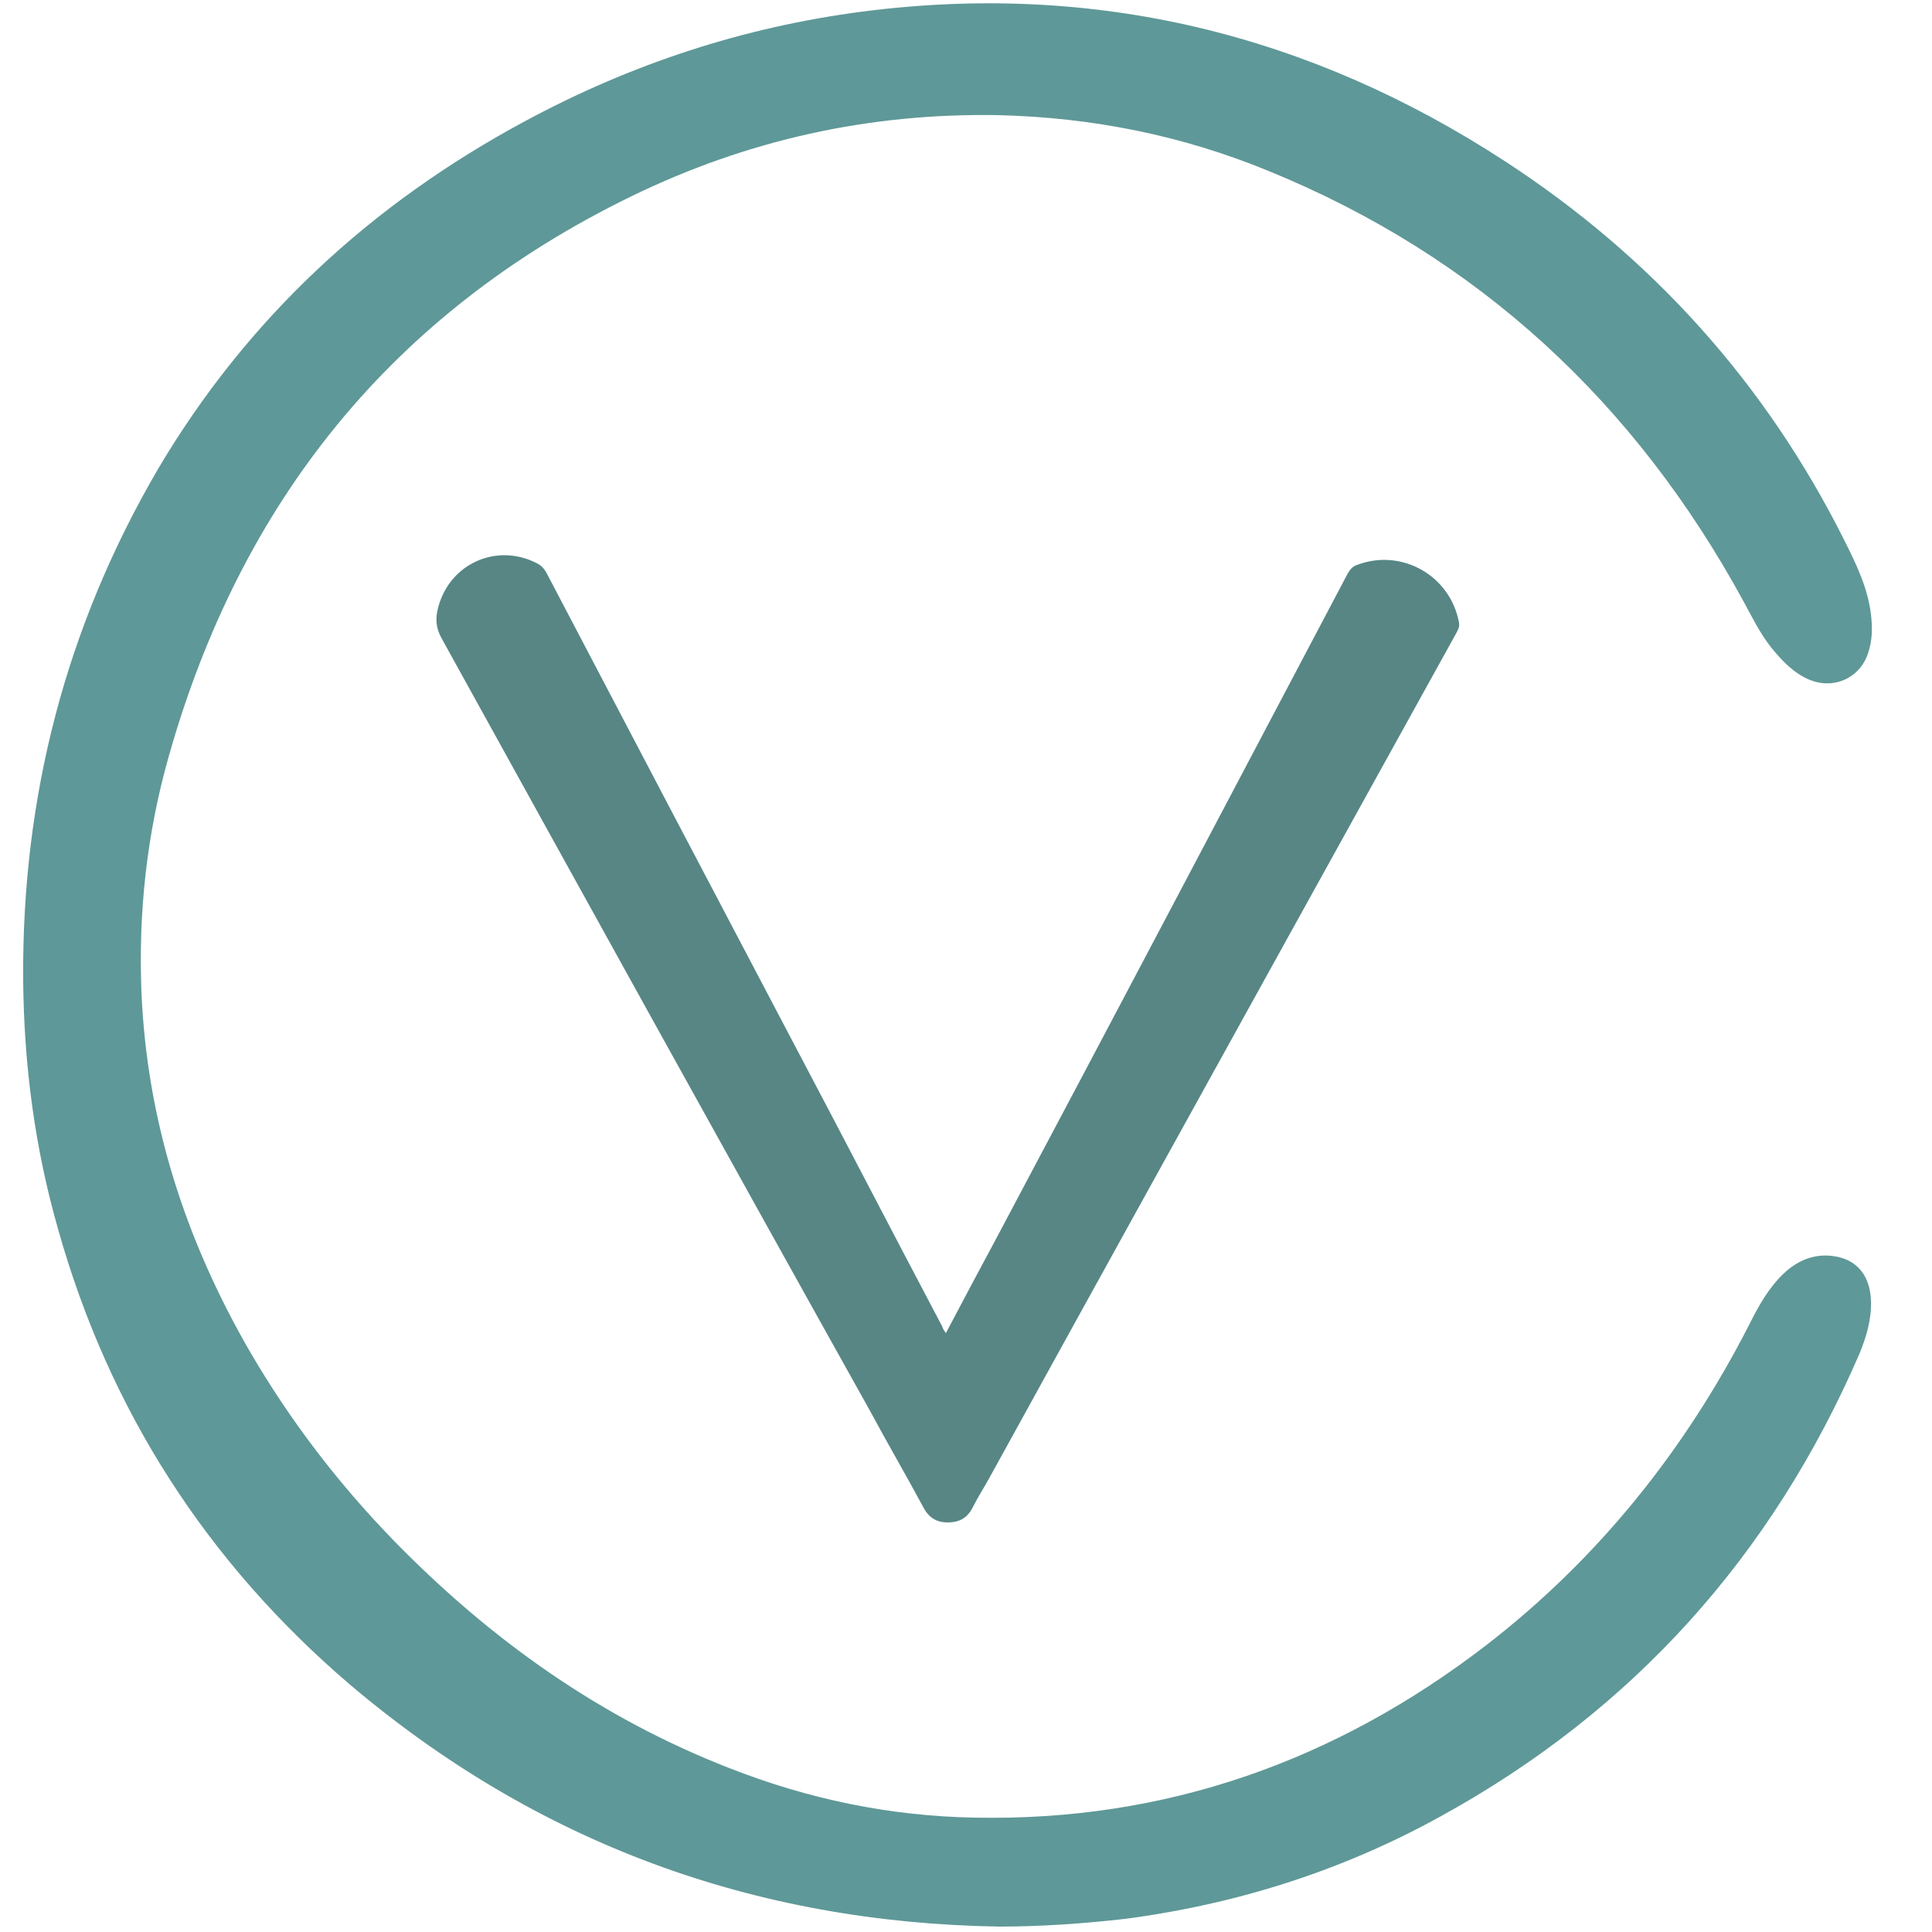 <?xml version="1.0" encoding="utf-8"?>
<!-- Generator: Adobe Illustrator 23.0.1, SVG Export Plug-In . SVG Version: 6.00 Build 0)  -->
<svg version="1.1" id="Слой_1" xmlns="http://www.w3.org/2000/svg" xmlns:xlink="http://www.w3.org/1999/xlink" x="0px" y="0px"
	 viewBox="0 0 250 250" style="enable-background:new 0 0 250 250;" xml:space="preserve">
<style type="text/css">
	.st0{fill:#5F9898;}
	.st1{fill:#578685;}
</style>
<path class="st0" d="M129.3,249.3c-31.7-0.5-59.8-10.8-84-31.3C26.8,202.2,14.1,182.5,7.5,159c-3-10.5-4.4-21.2-4.5-32.1
	c-0.2-23.7,5.5-45.8,17.5-66.3C32,41.2,48,26.4,67.9,15.7C81.6,8.3,96.2,3.5,111.6,1.5c30.1-3.9,57.9,2.9,83.2,19.4
	c19,12.4,33.7,28.7,43.9,49.1c1.5,3,3,6.1,3.4,9.5c0.2,1.7,0.2,3.4-0.4,5.1c-1.1,3.2-4.5,4.7-7.7,3.3c-2-0.9-3.4-2.4-4.8-4.1
	c-1.5-1.9-2.5-4-3.6-6c-14-25.7-34.3-44.6-61.5-55.7c-11.2-4.6-22.8-6.9-34.9-7.2c-16.7-0.3-32.5,3.2-47.5,10.5
	c-31,15.1-50.6,39.6-59.9,72.6c-2.8,9.9-3.9,20-3.5,30.3c0.7,16.8,5.7,32.2,14.1,46.7c5.2,8.9,11.4,17,18.6,24.4
	c12.5,12.8,26.7,22.9,43.4,29.4c10.2,4,20.7,6.2,31.7,6.4c24.7,0.5,46.7-7.3,66.2-22.3c14.5-11.2,25.7-25.2,34-41.4
	c1.2-2.4,2.5-4.8,4.5-6.7c1.9-1.8,4.2-2.7,6.8-2.2c2.8,0.5,4.4,2.6,4.5,5.7c0.1,2.4-0.6,4.7-1.5,6.9c-11.3,26.1-29.3,46.2-54.3,59.9
	c-12.7,7-26.3,11.3-40.7,13.2C140.3,248.9,134.8,249.3,129.3,249.3z"/>
<path class="st1" d="M122.4,172.5c2.2-4.2,4.4-8.3,6.6-12.4c15.2-28.6,30.3-57.3,45.4-85.9c0.3-0.5,0.6-0.9,1.2-1.1
	c5.8-2.2,12.1,1.4,13.2,7.5c0.1,0.6-0.2,1-0.4,1.4c-7.6,13.7-15.2,27.5-22.8,41.2c-12.5,22.6-25,45.2-37.5,67.9
	c-0.7,1.3-1.5,2.5-2.2,3.9c-0.7,1.4-1.7,2-3.3,2c-1.5,0-2.5-0.7-3.2-2.1c-2.2-4.1-4.6-8.2-6.8-12.3C94,149.3,75.6,116,57.2,82.7
	c-0.8-1.4-0.9-2.6-0.5-4.1c1.5-5.7,7.6-8.4,12.8-5.7c0.6,0.3,0.9,0.7,1.2,1.2c10.7,20.4,21.4,40.8,32.1,61.1
	c6.4,12.1,12.7,24.3,19.1,36.4C122,171.9,122.1,172.1,122.4,172.5z"/>
</svg>
